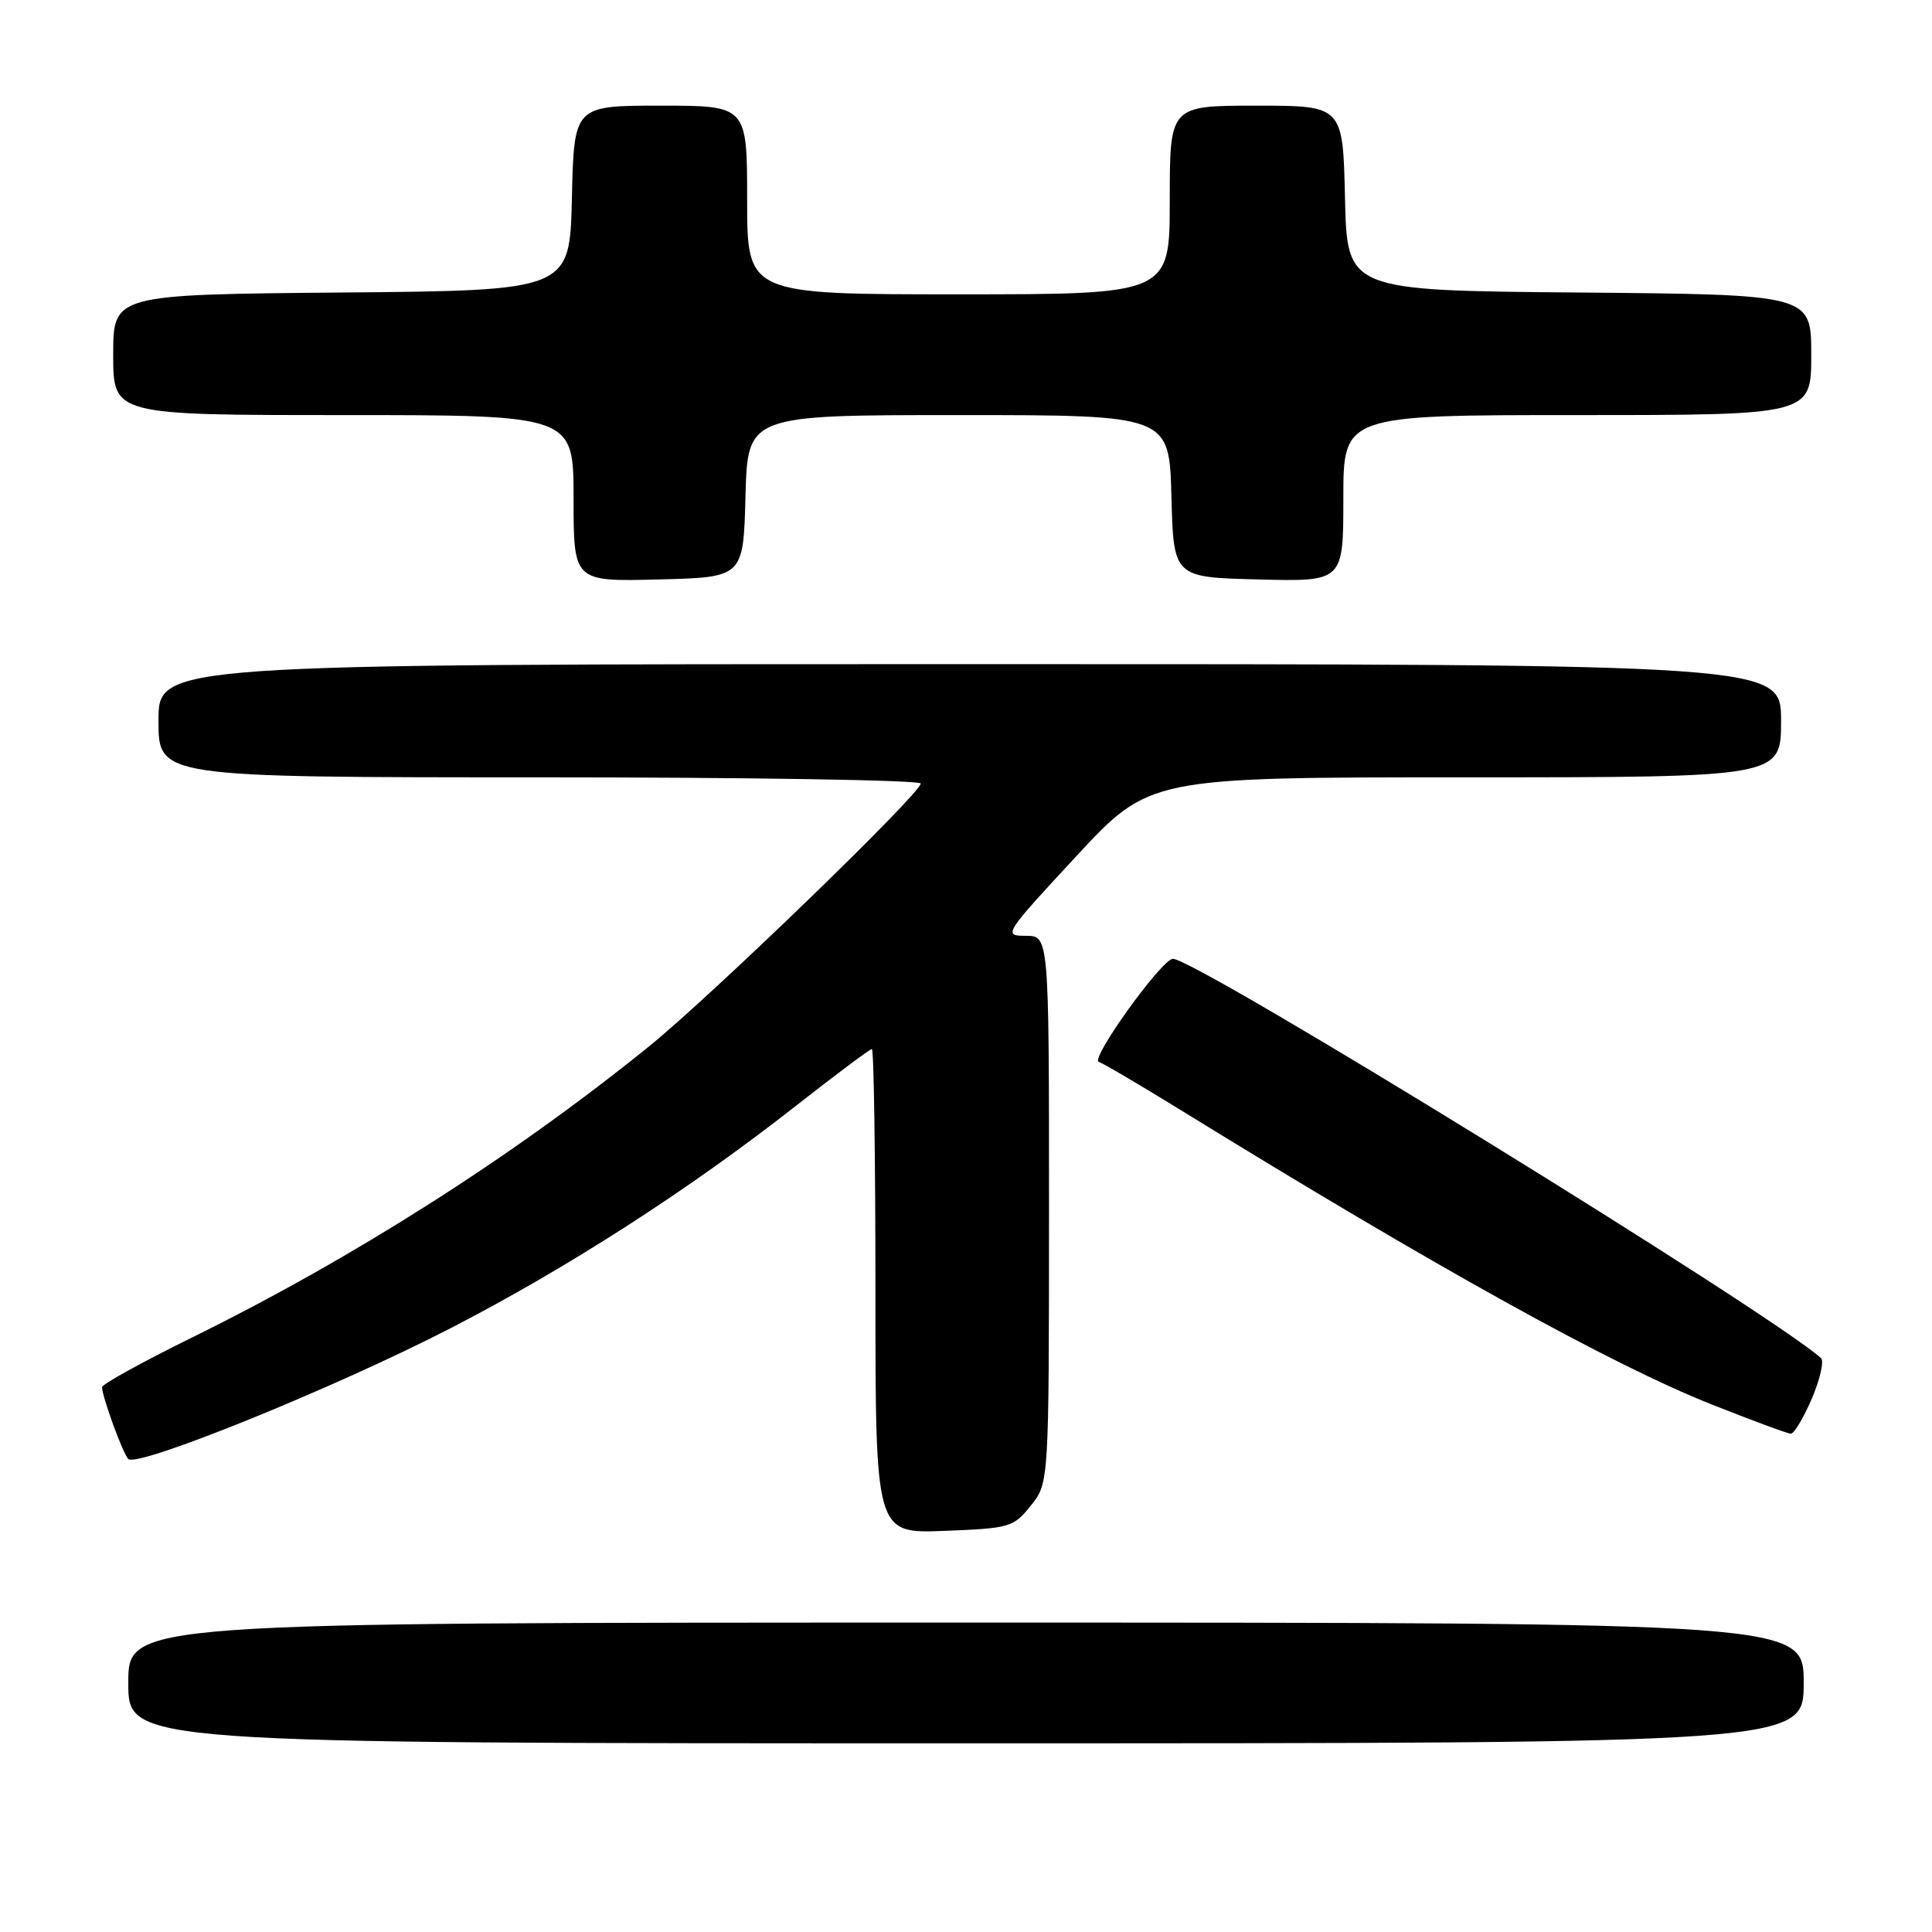<?xml version="1.0" encoding="UTF-8" standalone="no"?>
<!DOCTYPE svg PUBLIC "-//W3C//DTD SVG 1.1//EN" "http://www.w3.org/Graphics/SVG/1.1/DTD/svg11.dtd" >
<svg xmlns="http://www.w3.org/2000/svg" xmlns:xlink="http://www.w3.org/1999/xlink" version="1.1" viewBox="0 0 256 256">
 <g >
 <path fill="currentColor"
d=" M 239.00 223.00 C 239.00 215.00 239.00 215.00 128.00 215.00 C 17.00 215.00 17.00 215.00 17.00 223.00 C 17.00 231.00 17.00 231.00 128.00 231.00 C 239.00 231.00 239.00 231.00 239.00 223.00 Z  M 136.59 199.50 C 138.99 196.50 138.99 196.50 139.00 160.25 C 139.00 124.00 139.00 124.00 135.92 124.00 C 132.90 124.00 133.03 123.79 142.57 113.50 C 152.31 103.00 152.31 103.00 194.15 103.00 C 236.00 103.00 236.00 103.00 236.00 95.50 C 236.00 88.00 236.00 88.00 128.50 88.00 C 21.00 88.00 21.00 88.00 21.00 95.50 C 21.00 103.00 21.00 103.00 71.50 103.00 C 99.28 103.00 122.00 103.37 122.00 103.82 C 122.00 105.13 94.26 131.97 85.99 138.66 C 67.98 153.23 46.91 166.65 25.50 177.20 C 18.90 180.45 13.51 183.42 13.52 183.81 C 13.55 185.12 16.24 192.50 16.99 193.32 C 18.12 194.55 44.61 183.80 59.87 175.91 C 75.25 167.97 91.25 157.67 105.28 146.67 C 110.66 142.45 115.27 139.00 115.53 139.00 C 115.79 139.00 116.00 153.44 116.00 171.10 C 116.00 203.20 116.00 203.20 125.10 202.85 C 133.82 202.51 134.29 202.38 136.59 199.50 Z  M 240.07 185.34 C 241.17 182.77 241.72 180.35 241.29 179.96 C 234.66 173.97 158.27 126.90 155.41 127.05 C 153.91 127.12 144.43 140.31 145.59 140.70 C 146.19 140.90 151.13 143.81 156.58 147.17 C 190.22 167.91 213.57 180.85 226.79 186.09 C 232.13 188.21 236.85 189.96 237.29 189.97 C 237.72 189.99 238.97 187.90 240.07 185.34 Z  M 98.78 65.75 C 99.07 55.00 99.07 55.00 127.00 55.00 C 154.93 55.00 154.93 55.00 155.22 65.75 C 155.50 76.50 155.50 76.50 166.75 76.78 C 178.00 77.07 178.00 77.07 178.00 66.03 C 178.00 55.00 178.00 55.00 209.00 55.00 C 240.00 55.00 240.00 55.00 240.00 47.01 C 240.00 39.03 240.00 39.03 209.25 38.76 C 178.50 38.50 178.50 38.50 178.22 26.25 C 177.94 14.00 177.94 14.00 166.47 14.00 C 155.00 14.00 155.00 14.00 155.00 26.50 C 155.00 39.00 155.00 39.00 127.00 39.00 C 99.00 39.00 99.00 39.00 99.00 26.50 C 99.00 14.00 99.00 14.00 87.53 14.00 C 76.06 14.00 76.06 14.00 75.78 26.25 C 75.50 38.50 75.50 38.50 45.25 38.76 C 15.00 39.03 15.00 39.03 15.00 47.01 C 15.00 55.00 15.00 55.00 45.50 55.00 C 76.00 55.00 76.00 55.00 76.00 66.03 C 76.00 77.07 76.00 77.07 87.25 76.78 C 98.50 76.50 98.50 76.50 98.78 65.75 Z "/>
</g>
</svg>